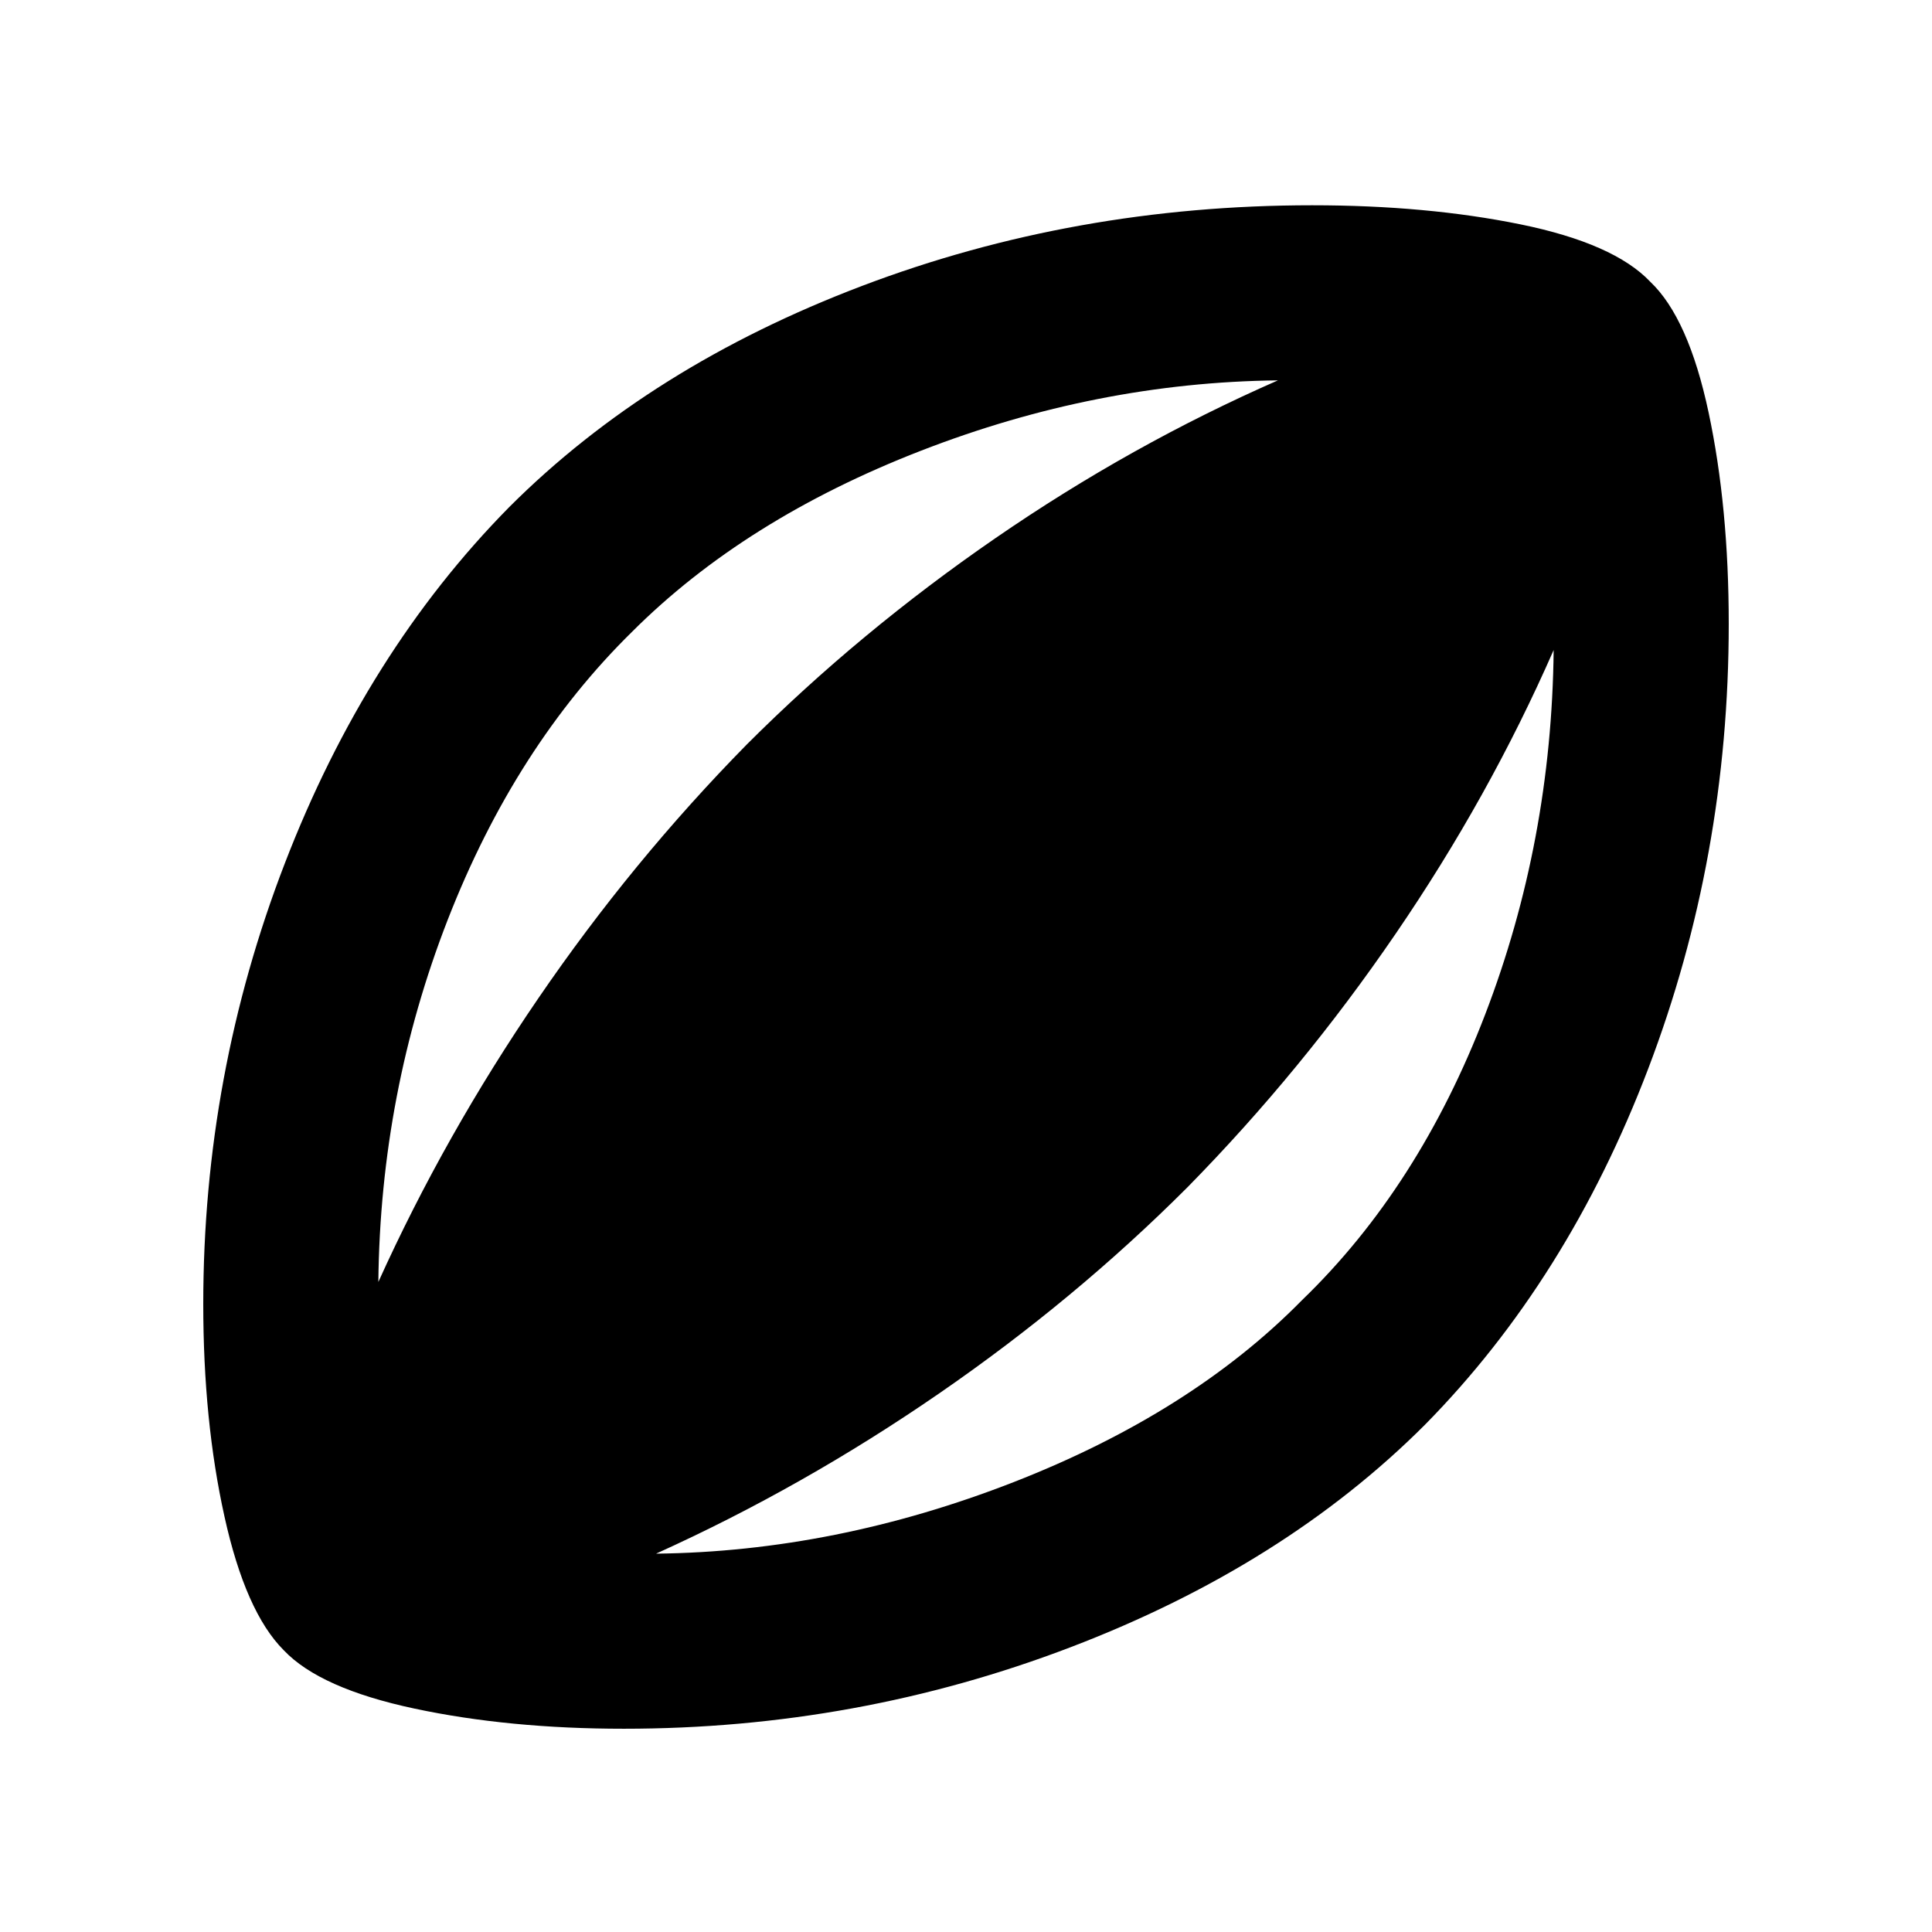 <svg xmlns="http://www.w3.org/2000/svg" height="24" width="24"><path d="M7.75 21.475Q6.325 21.475 5.15 21.225Q3.975 20.975 3.525 20.5Q3.05 20.025 2.788 18.837Q2.525 17.65 2.525 16.2Q2.525 13.35 3.538 10.725Q4.55 8.1 6.325 6.3Q8.075 4.55 10.713 3.55Q13.35 2.55 16.3 2.55Q17.725 2.55 18.888 2.787Q20.05 3.025 20.5 3.5Q20.975 3.95 21.225 5.125Q21.475 6.3 21.475 7.75Q21.475 10.65 20.475 13.275Q19.475 15.9 17.7 17.7Q15.95 19.45 13.3 20.462Q10.65 21.475 7.75 21.475ZM4.7 15.925Q5.525 14.1 6.688 12.4Q7.85 10.7 9.275 9.25Q10.675 7.85 12.363 6.687Q14.05 5.525 15.875 4.725Q13.625 4.75 11.438 5.6Q9.25 6.45 7.85 7.85Q6.4 9.275 5.562 11.425Q4.725 13.575 4.7 15.925ZM8.15 19.3Q10.375 19.275 12.588 18.413Q14.8 17.55 16.175 16.15Q17.625 14.75 18.45 12.6Q19.275 10.45 19.3 8.075Q18.5 9.9 17.337 11.6Q16.175 13.3 14.75 14.75Q13.35 16.15 11.663 17.312Q9.975 18.475 8.15 19.3Z"/></svg>